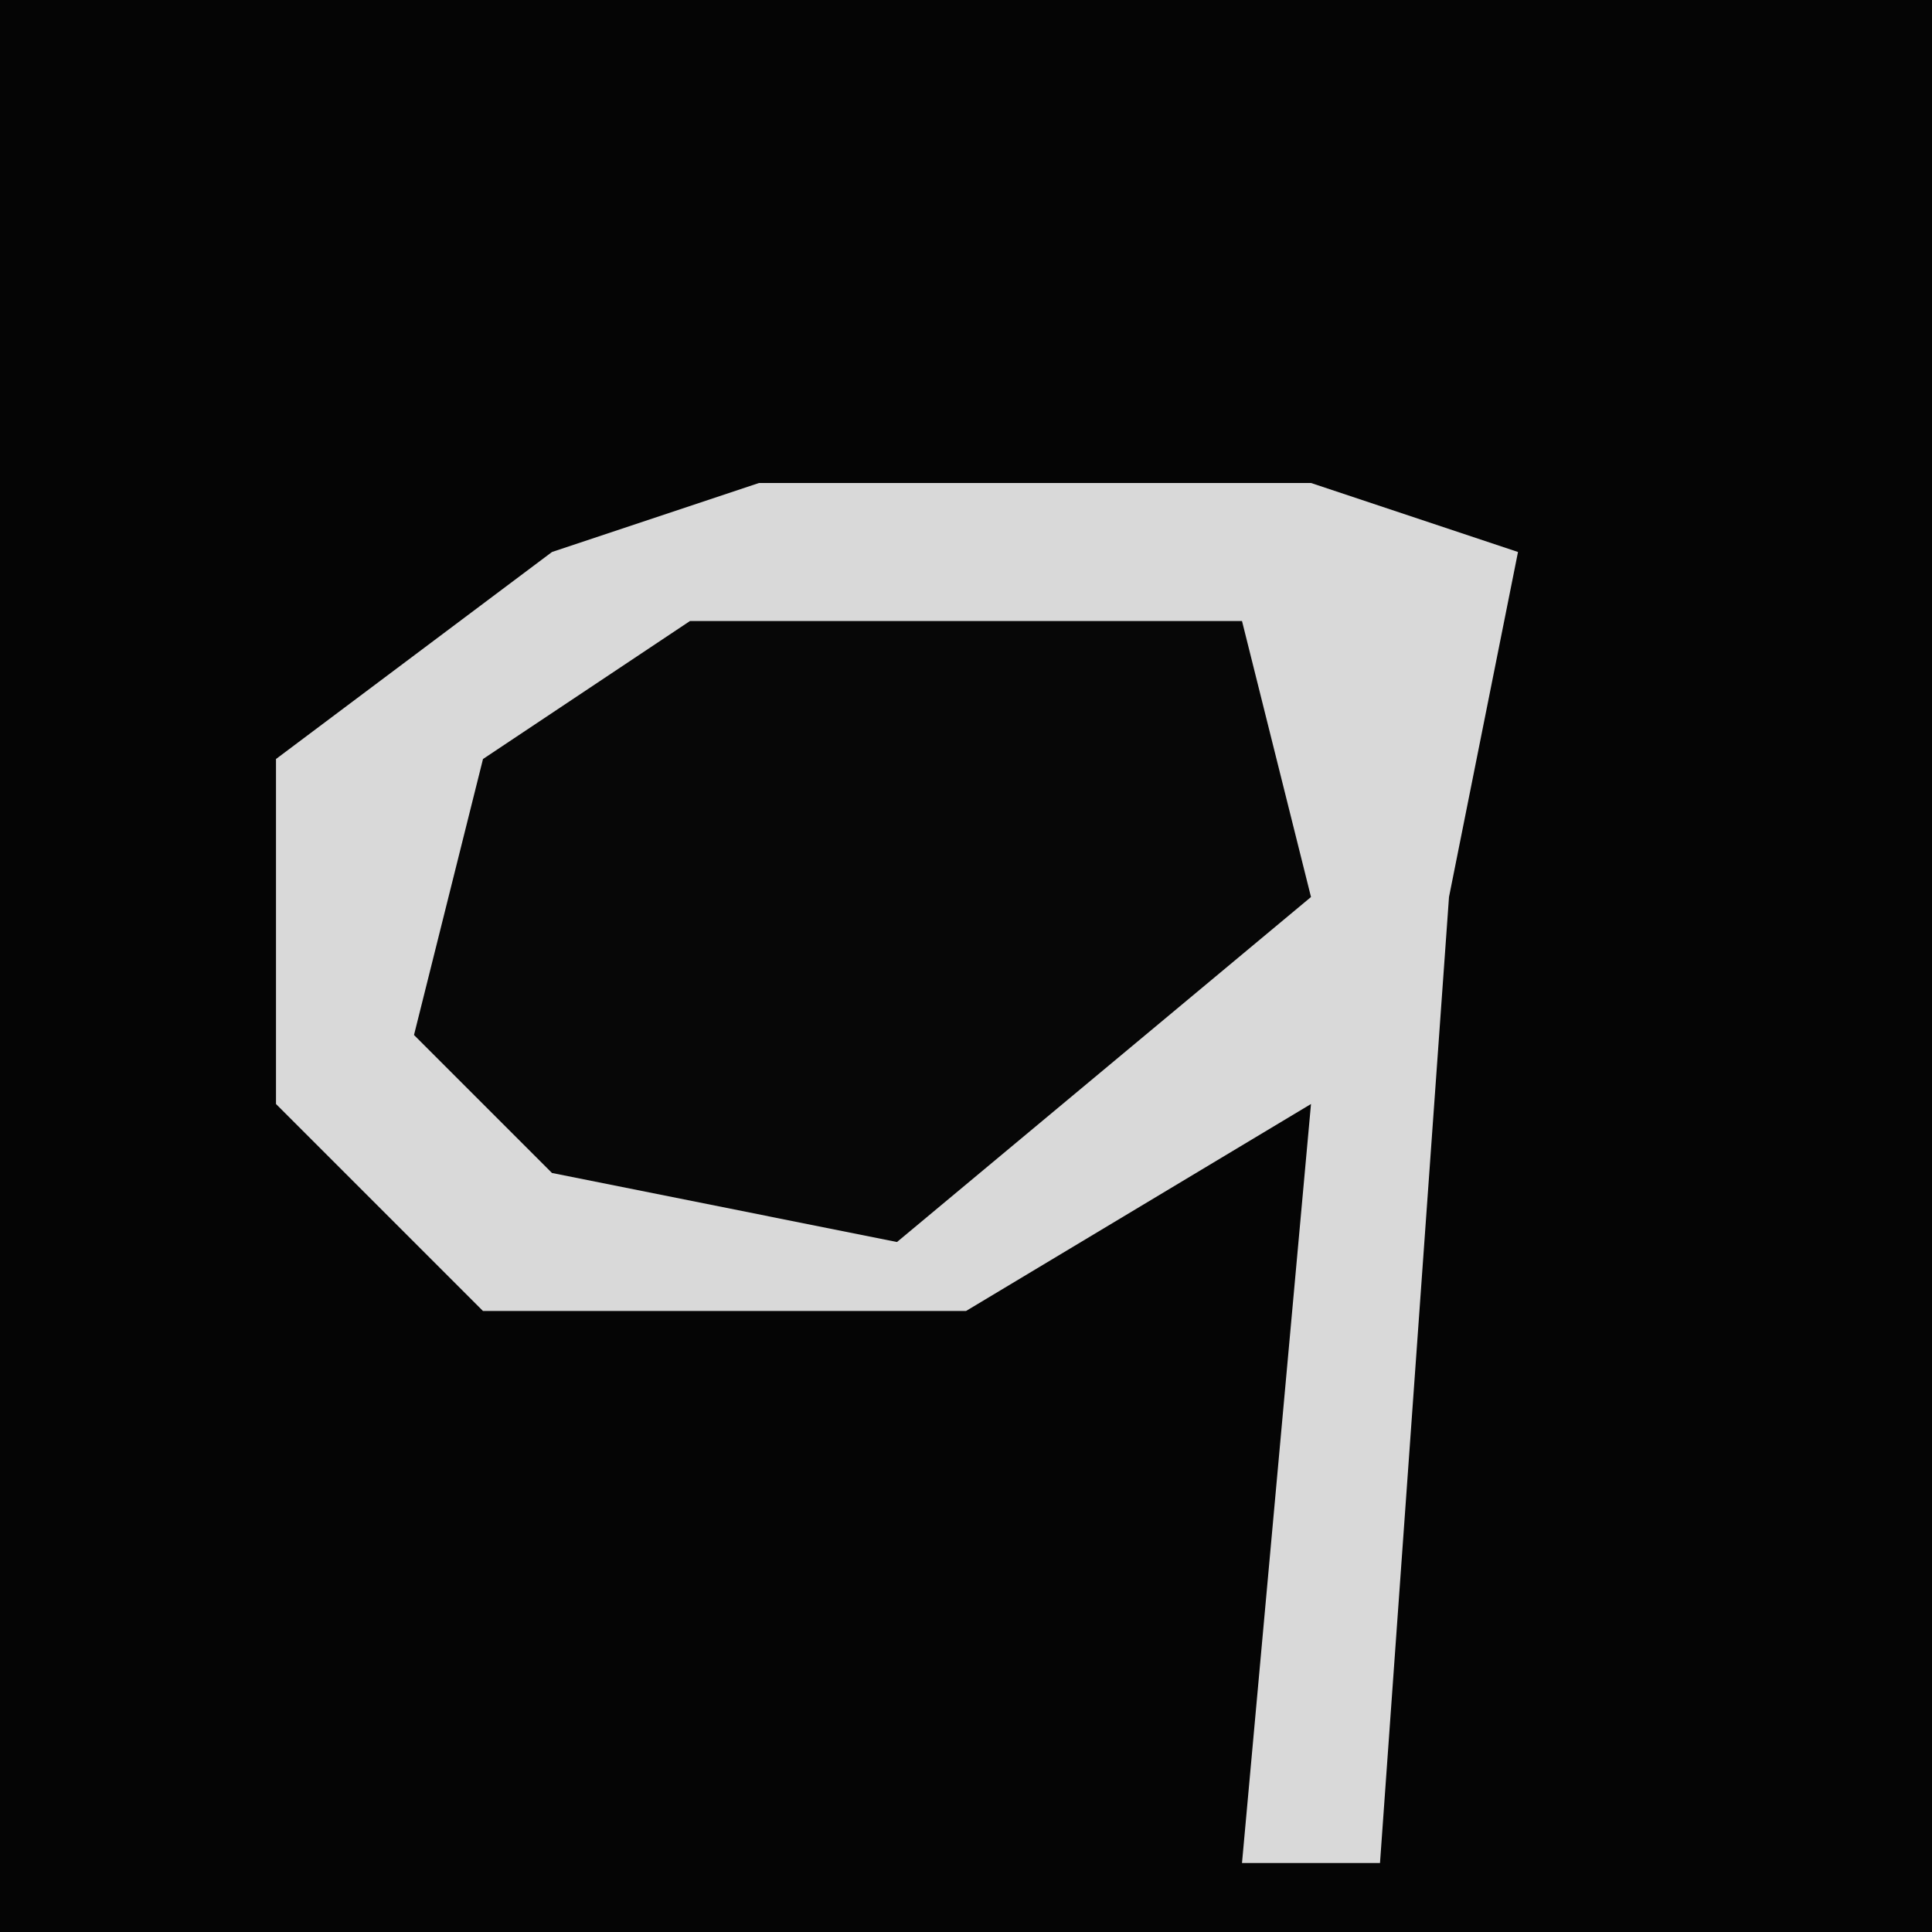 <?xml version="1.0" encoding="UTF-8"?>
<svg version="1.1" xmlns="http://www.w3.org/2000/svg" width="28" height="28">
<path d="M0,0 L28,0 L28,28 L0,28 Z " fill="#050505" transform="translate(0,0)"/>
<path d="M0,0 L8,0 L11,1 L10,6 L9,20 L7,20 L8,9 L3,12 L-4,12 L-7,9 L-7,4 L-3,1 Z " fill="#D9D9D9" transform="translate(11,7)"/>
<path d="M0,0 L8,0 L9,4 L3,9 L-2,8 L-4,6 L-3,2 Z " fill="#070707" transform="translate(10,9)"/>
</svg>
